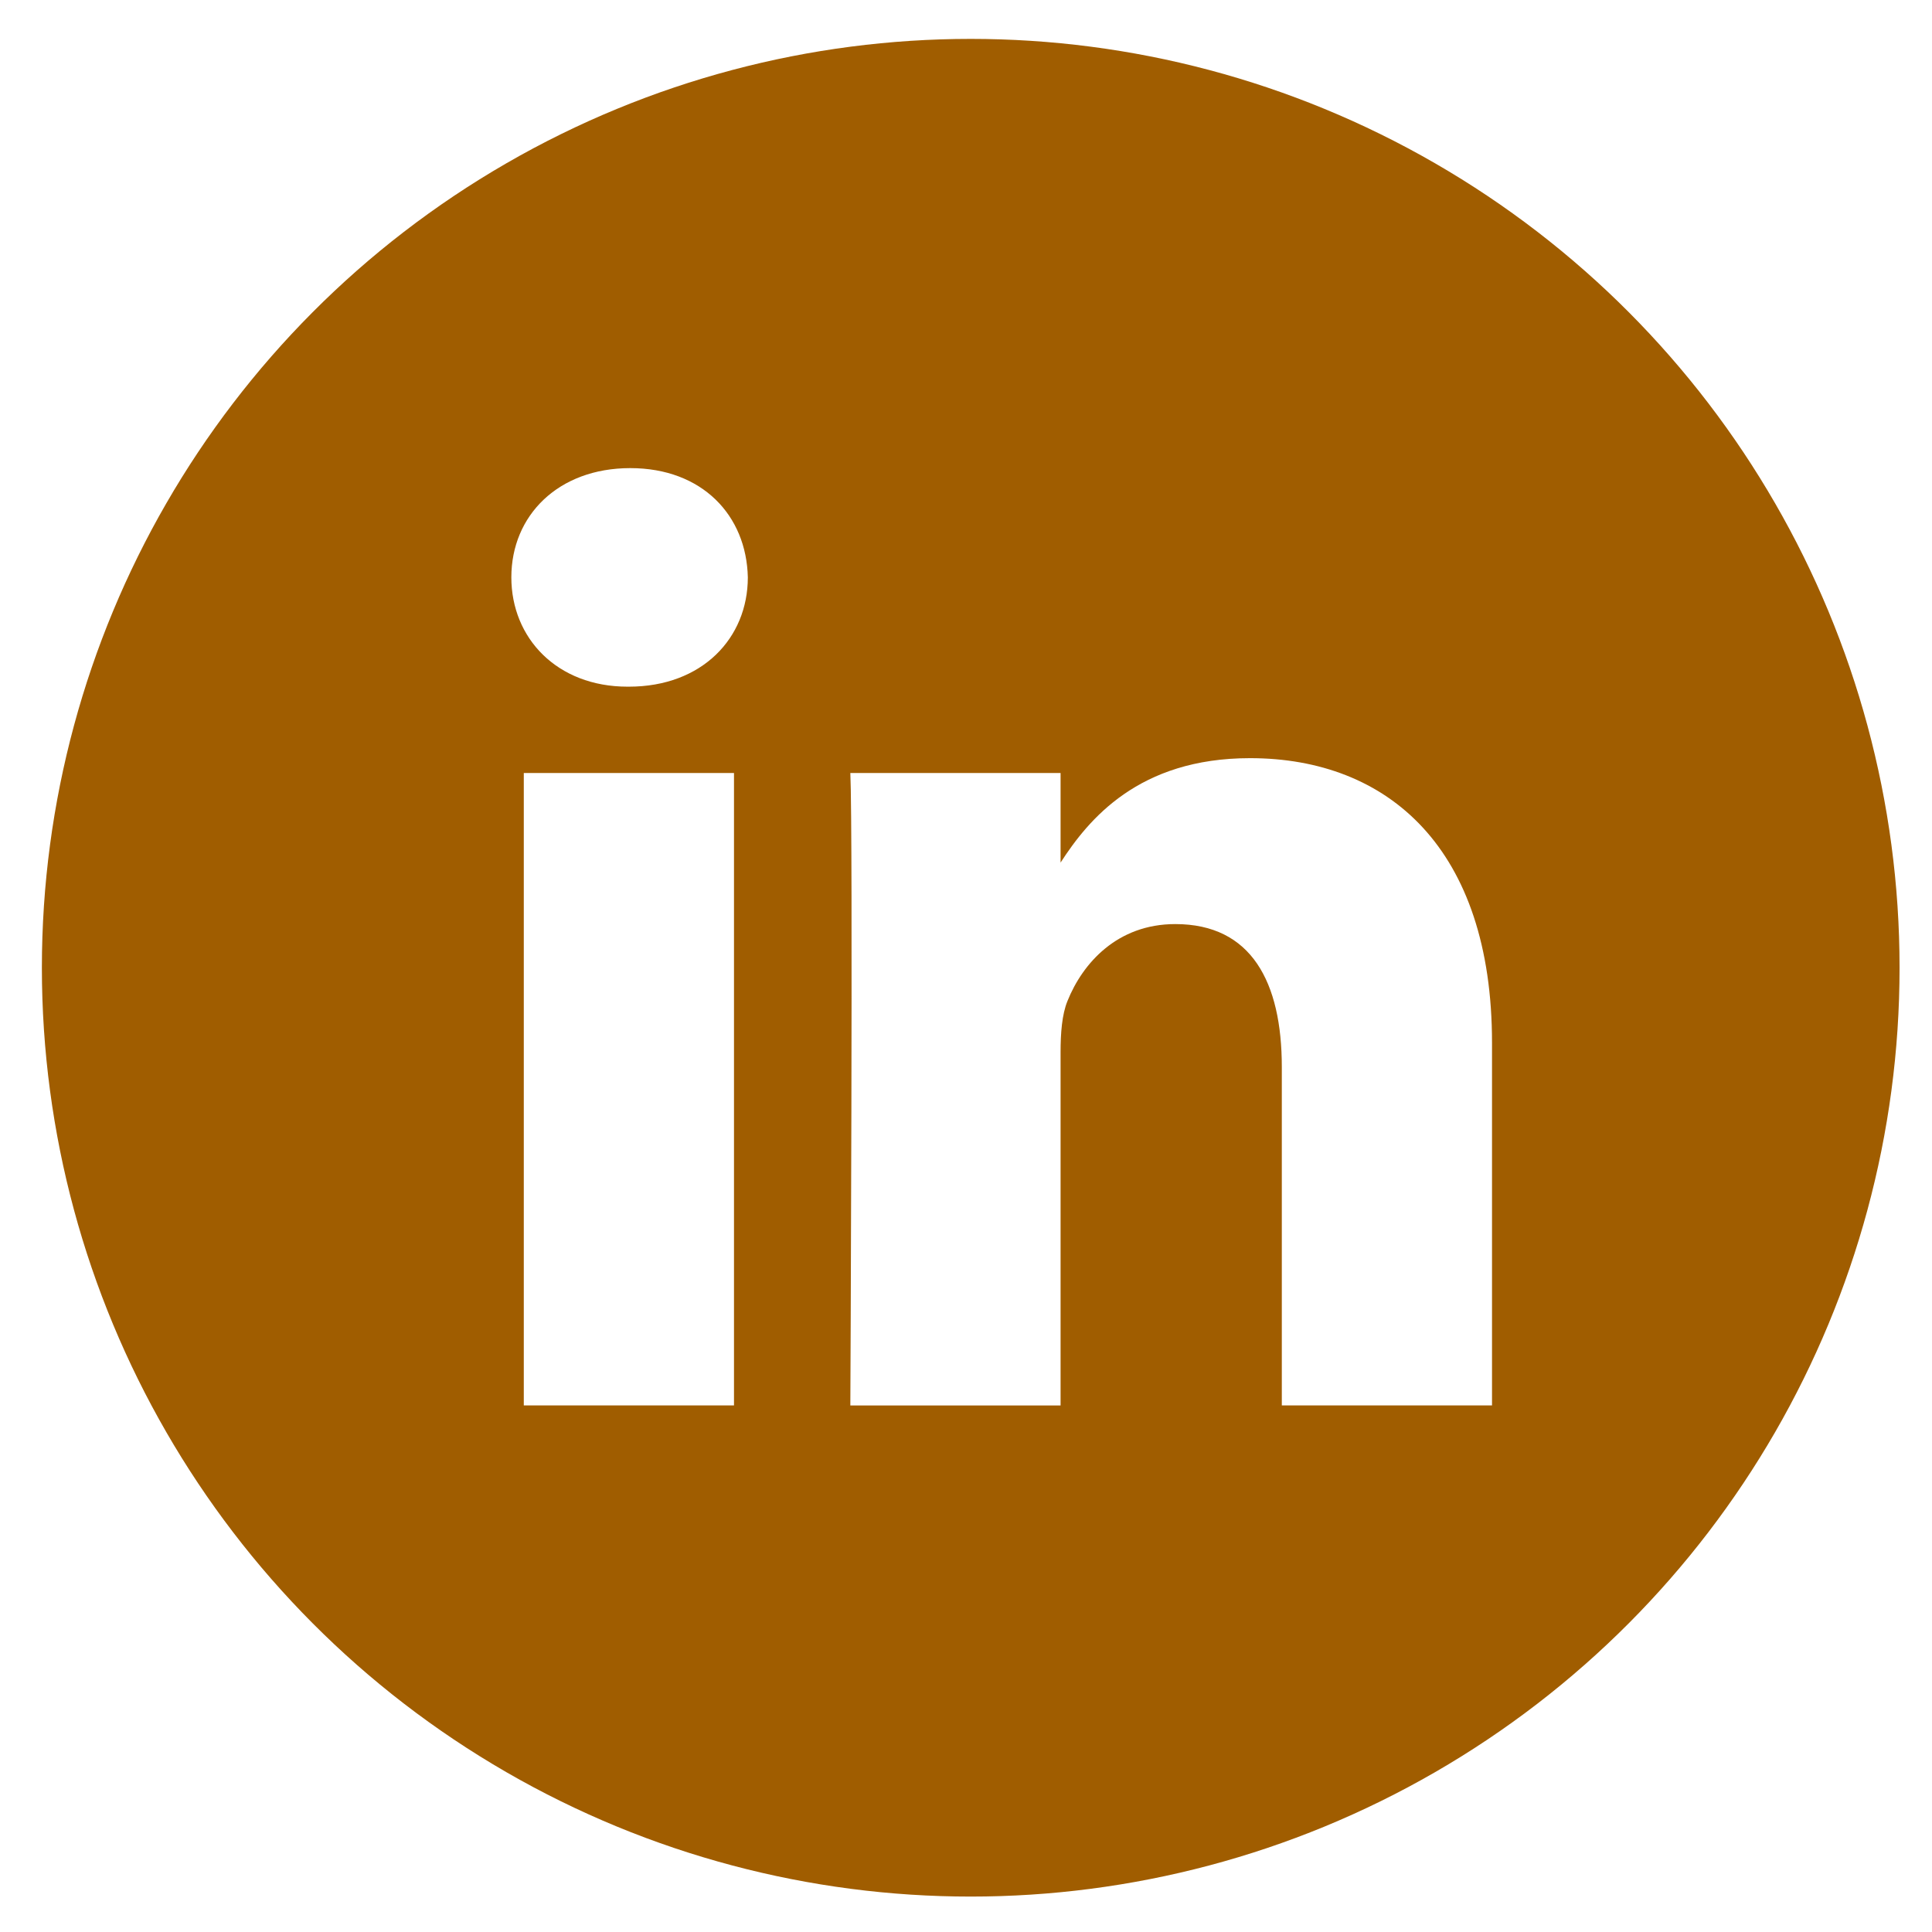 <?xml version="1.0" encoding="UTF-8" standalone="no"?><!DOCTYPE svg PUBLIC "-//W3C//DTD SVG 1.1//EN" "http://www.w3.org/Graphics/SVG/1.1/DTD/svg11.dtd"><svg width="100%" height="100%" viewBox="0 0 244 244" version="1.1" xmlns="http://www.w3.org/2000/svg" xmlns:xlink="http://www.w3.org/1999/xlink" xml:space="preserve" xmlns:serif="http://www.serif.com/" style="fill-rule:evenodd;clip-rule:evenodd;stroke-linejoin:round;stroke-miterlimit:2;"><g id="colors"></g><g id="mail"></g><clipPath id="_clip1"><circle id="linkedin-icon" serif:id="linkedin icon" cx="122.596" cy="122.219" r="117.307"/></clipPath><g clip-path="url(#_clip1)"><path d="M188.433,177.498l0,-45.796c0,-24.533 -13.1,-35.951 -30.563,-35.951c-14.092,0 -20.407,7.75 -23.926,13.189l0,-11.316l-26.551,0c0.352,7.496 0,79.878 0,79.878l26.551,0l0,-44.612c0,-2.385 0.172,-4.77 0.876,-6.479c1.916,-4.766 6.283,-9.705 13.615,-9.705c9.611,0 13.451,7.324 13.451,18.057l0,42.735l26.547,0Zm-109.009,-90.776c9.255,0 15.023,-6.135 15.023,-13.807c-0.172,-7.832 -5.768,-13.795 -14.847,-13.795c-9.08,0 -15.02,5.963 -15.02,13.795c0,7.672 5.764,13.807 14.675,13.807l0.169,0Zm13.275,90.776l0,-79.874l-26.547,0l0,79.874l26.547,0Zm-87.409,-172.585l234.613,0l0,234.613l-234.613,0l0,-234.613Z" style="fill:#a05d00;"/></g></svg>